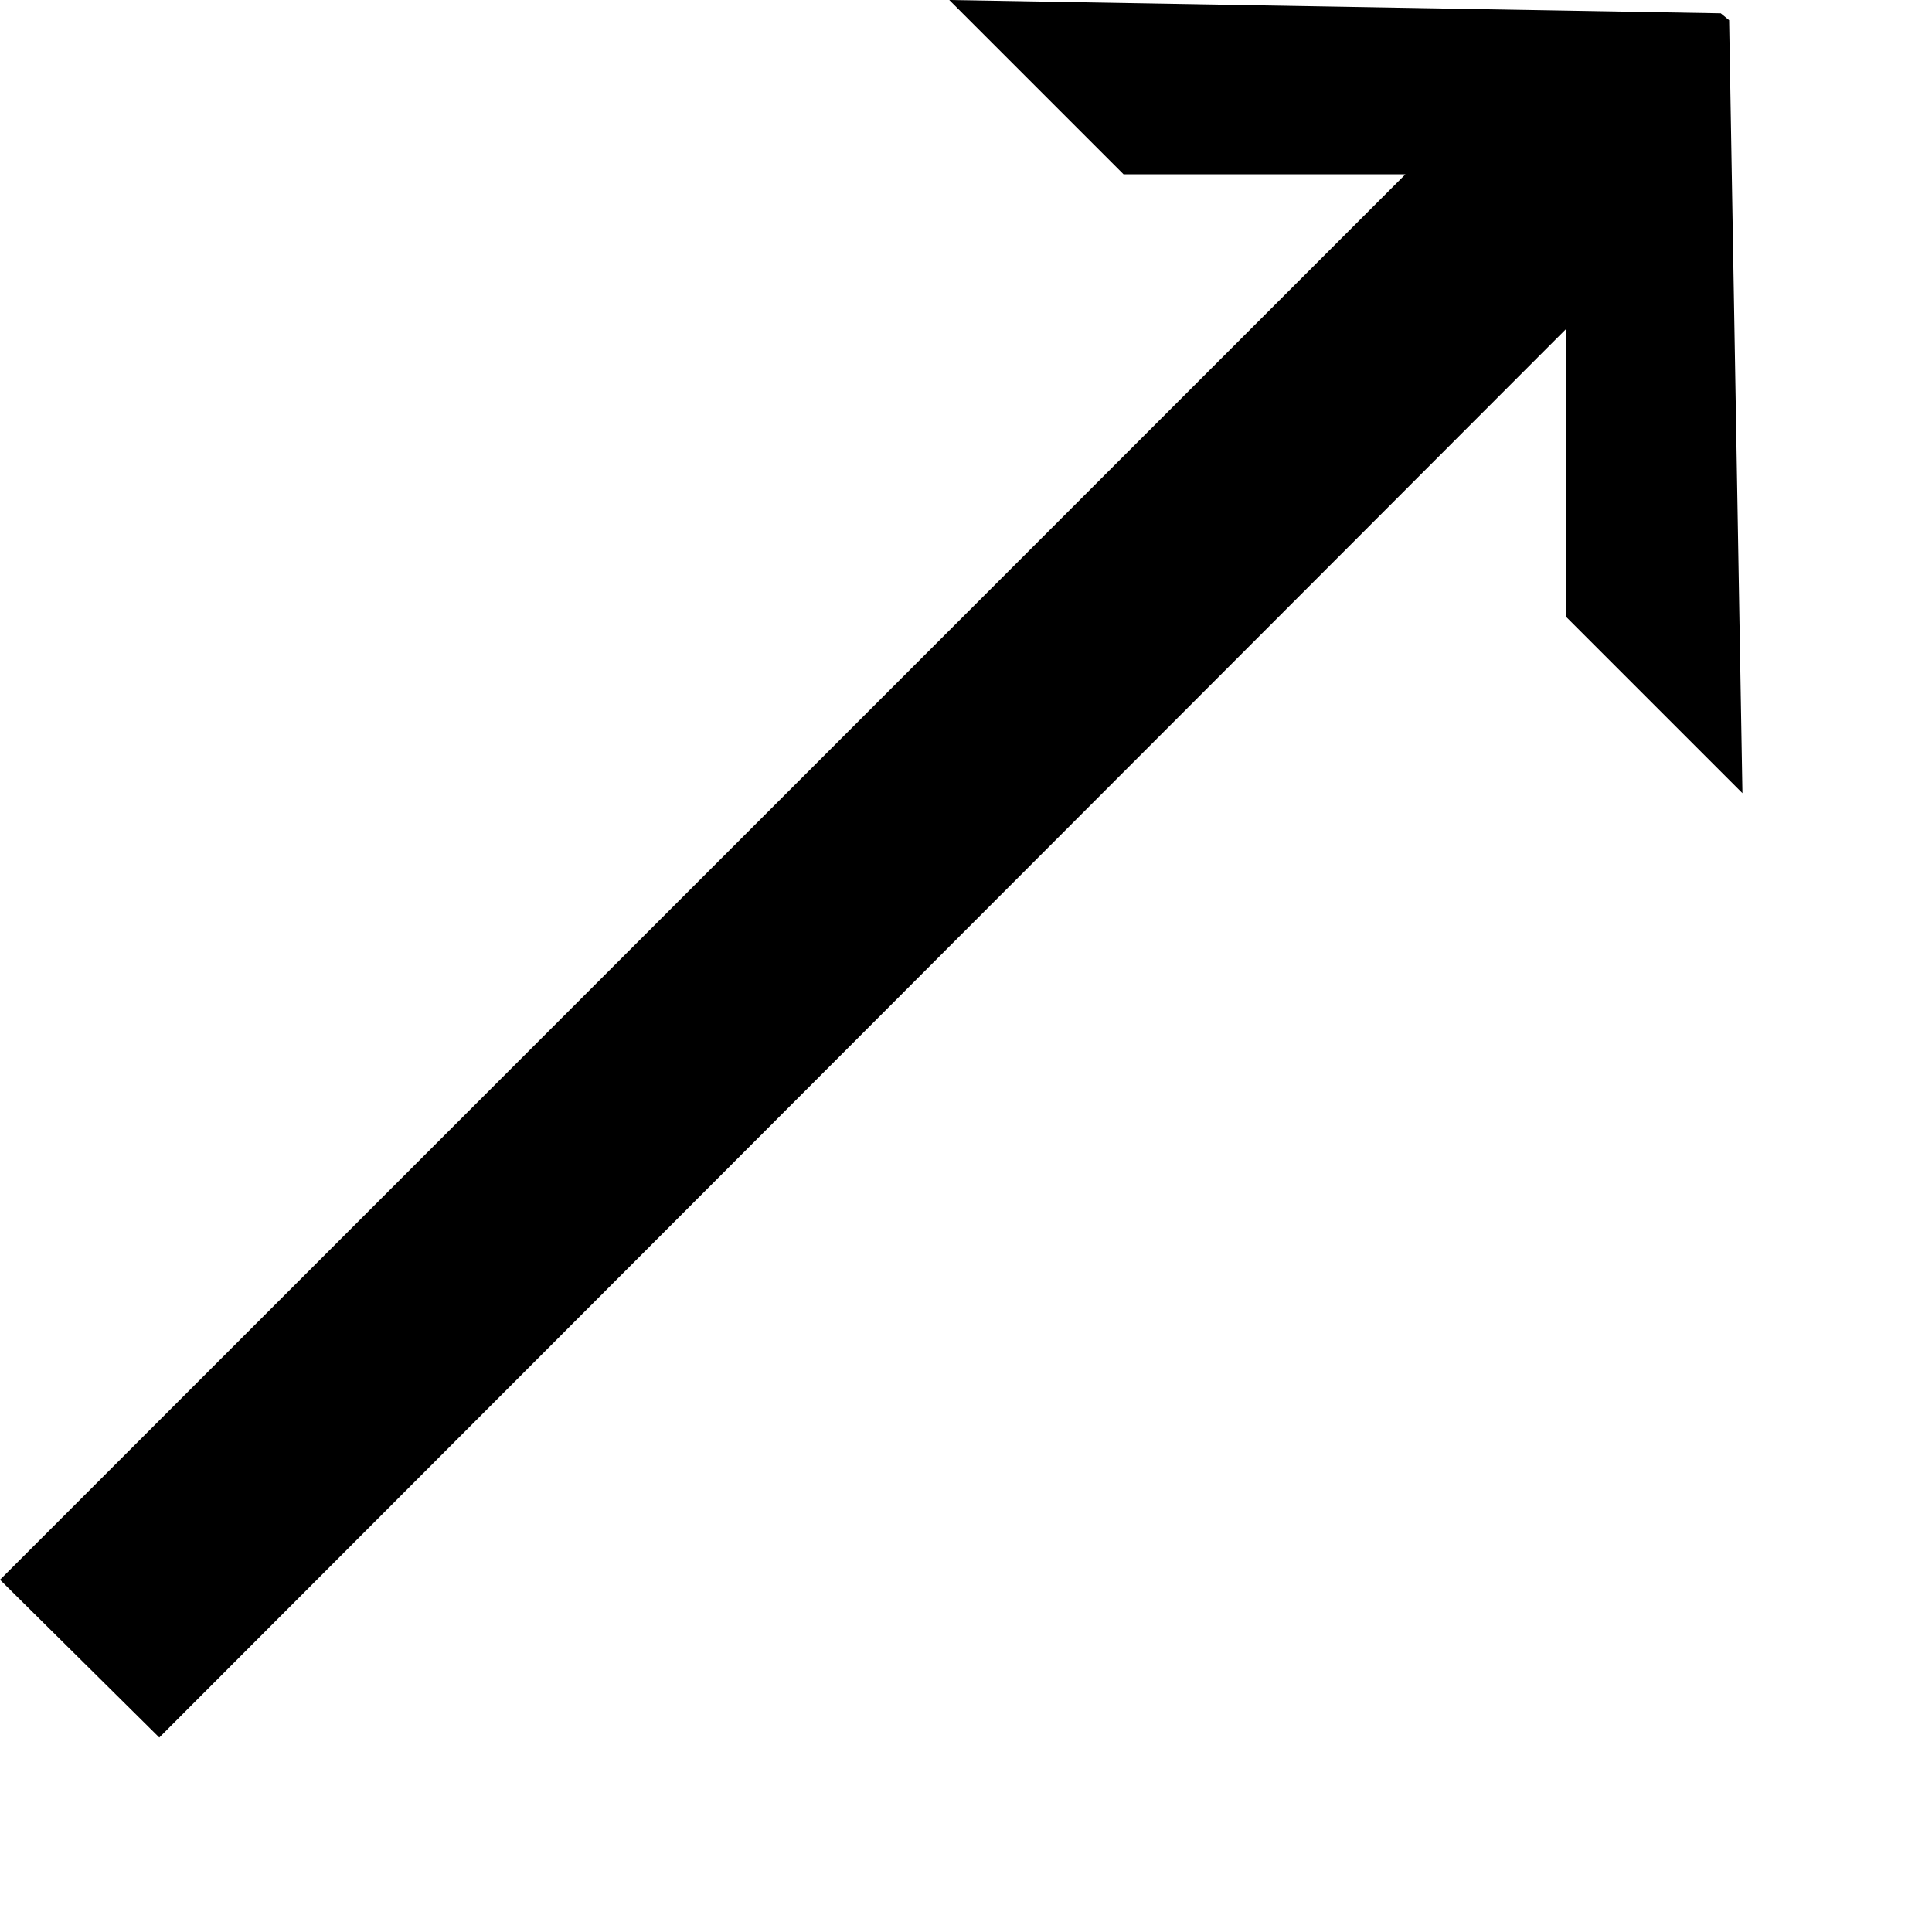 <svg width="100%" viewBox="0 0 9 9" fill="none" xmlns="http://www.w3.org/2000/svg">
<path d="M0 7.359L6.547 0.812H5.234L4.422 0L8.016 0.062L8.055 0.094L8.117 3.695L7.297 2.875V1.531L0.742 8.094L0 7.359Z" fill="currentColor"></path>
</svg>